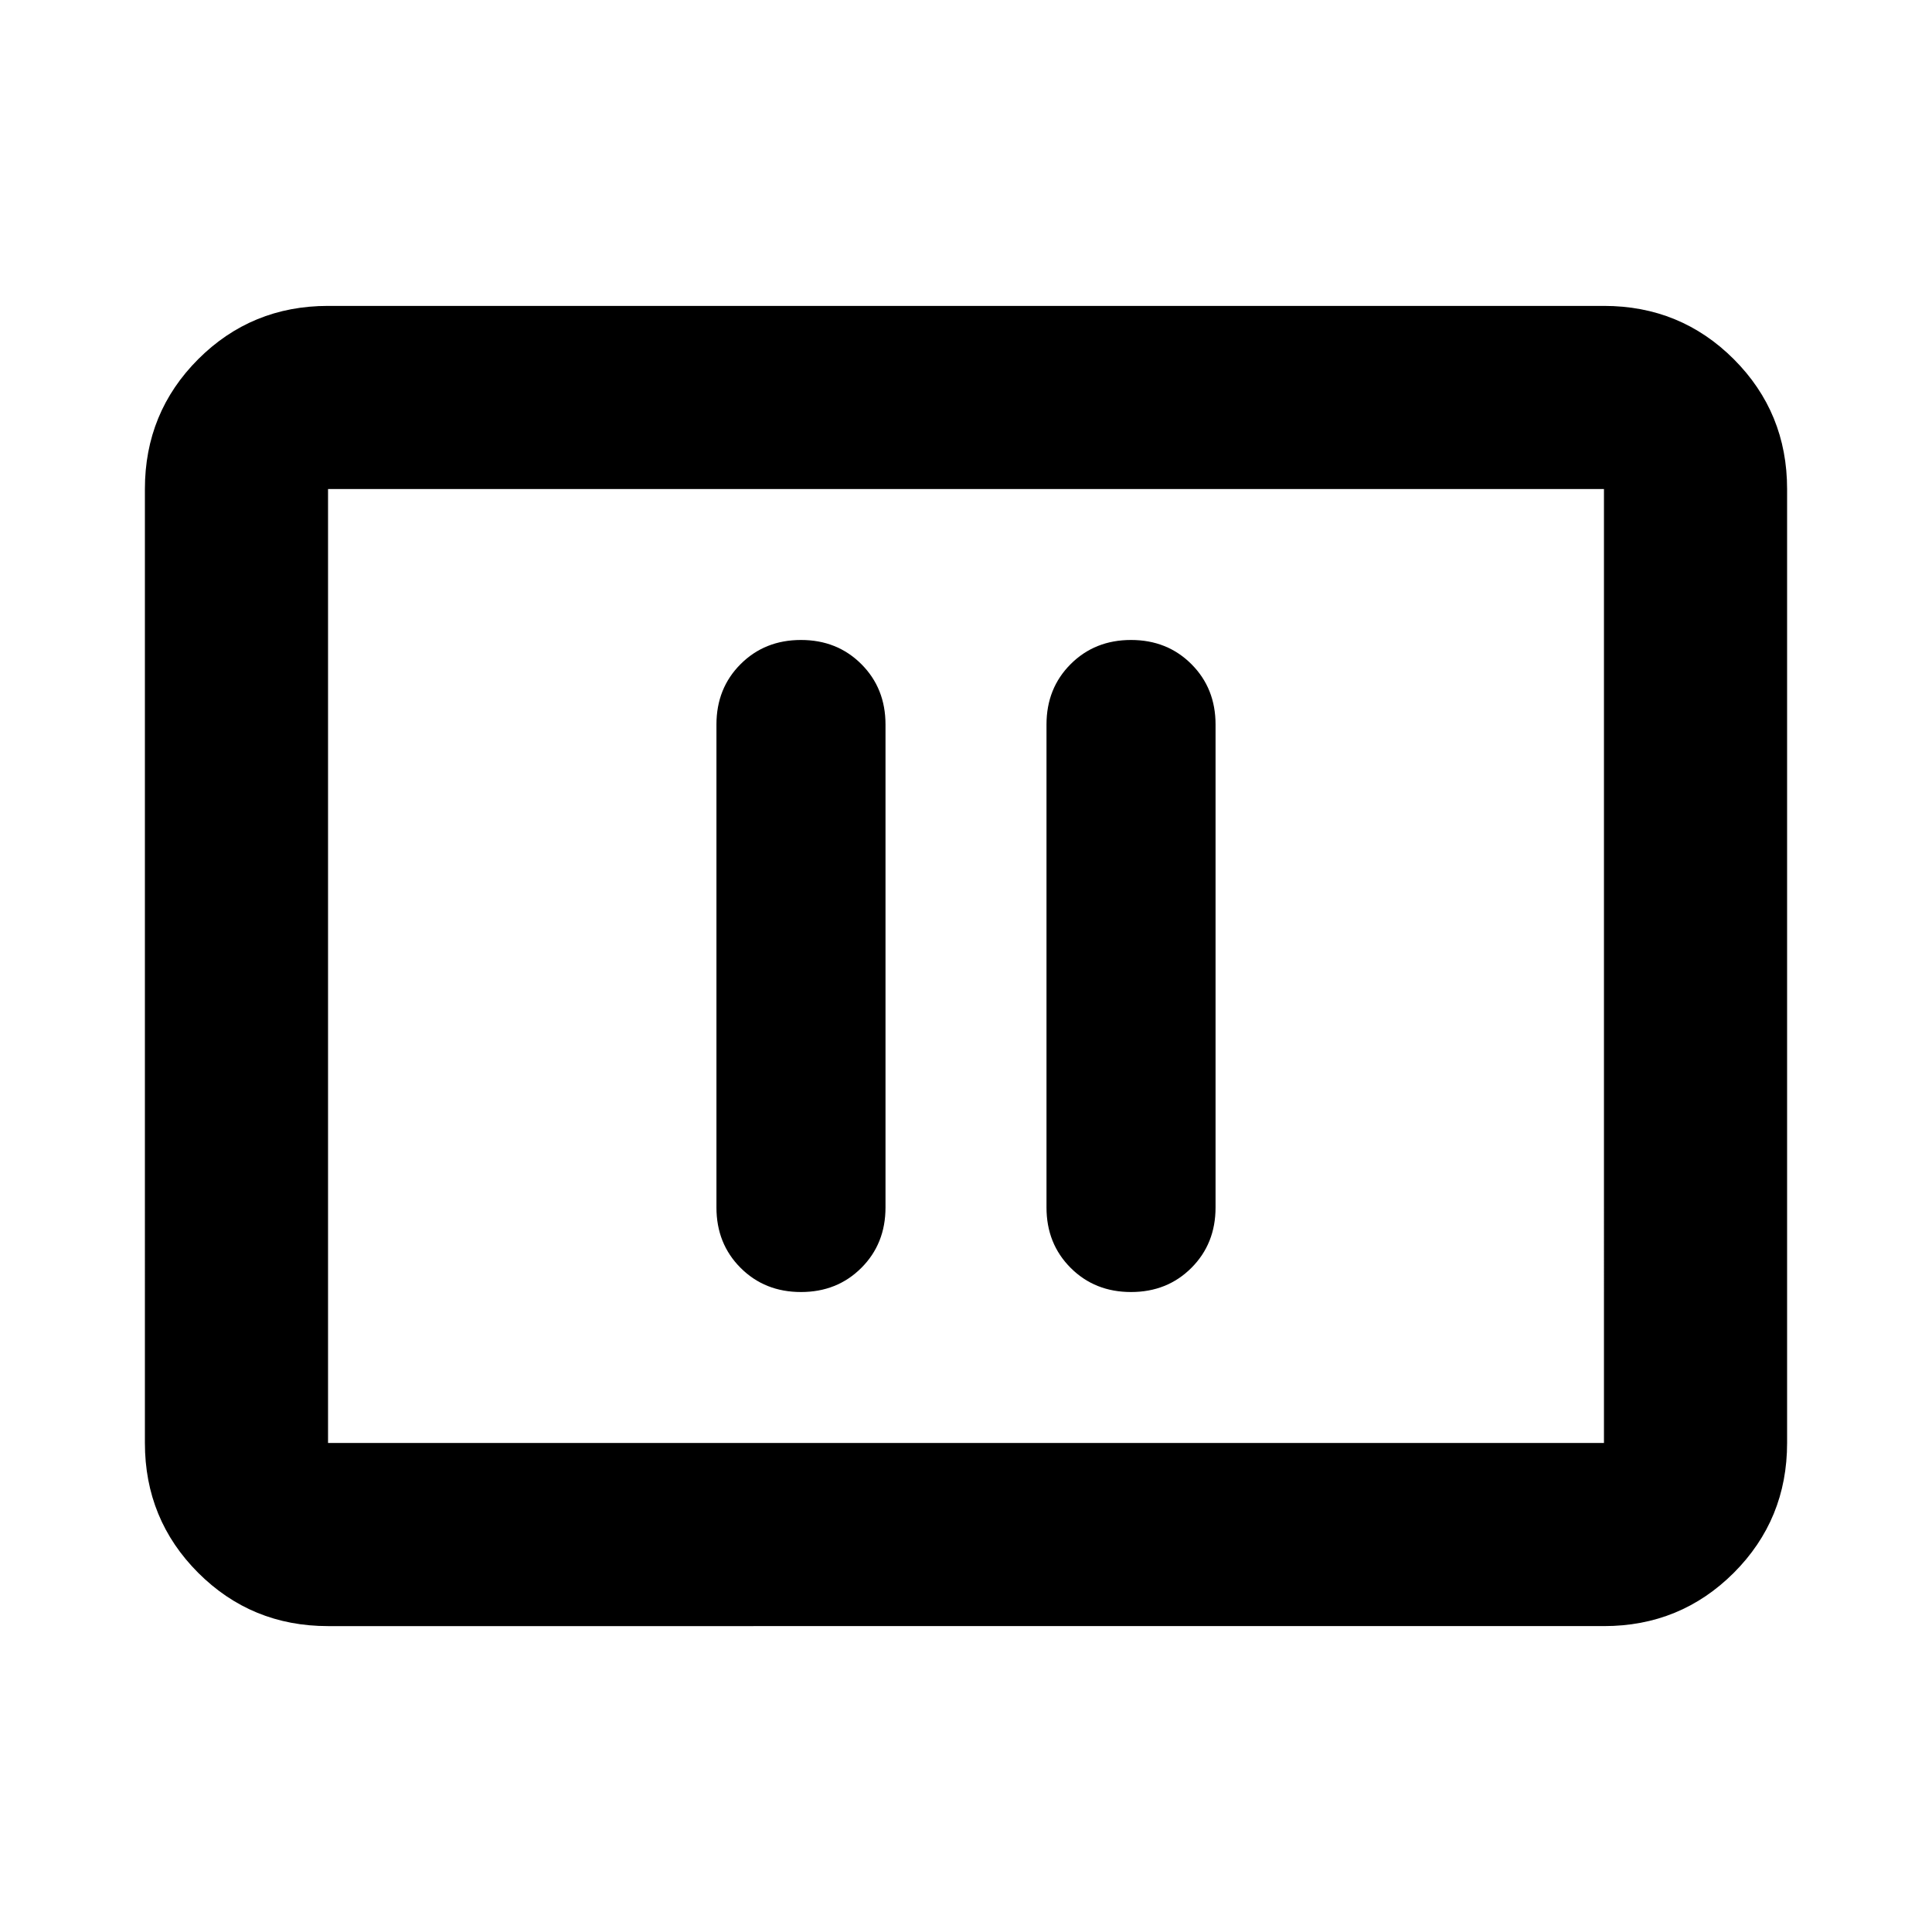 <svg xmlns="http://www.w3.org/2000/svg" height="24" width="24"><path d="M9.95 16.05q.45 0 .75-.3T11 15V9q0-.45-.3-.75t-.75-.3q-.45 0-.75.3T8.9 9v6q0 .45.3.75t.75.3Zm4.1 0q.45 0 .75-.3t.3-.75V9q0-.45-.3-.75t-.75-.3q-.45 0-.75.3T13 9v6q0 .45.3.75t.75.3ZM4.075 20.2q-.95 0-1.613-.662-.662-.663-.662-1.613V6.075q0-.95.662-1.613.663-.662 1.613-.662h15.85q.95 0 1.613.662.662.663.662 1.613v11.85q0 .95-.662 1.613-.663.662-1.613.662Zm0-2.275V6.075v11.85Zm0 0h15.85V6.075H4.075v11.85Z"/></svg>